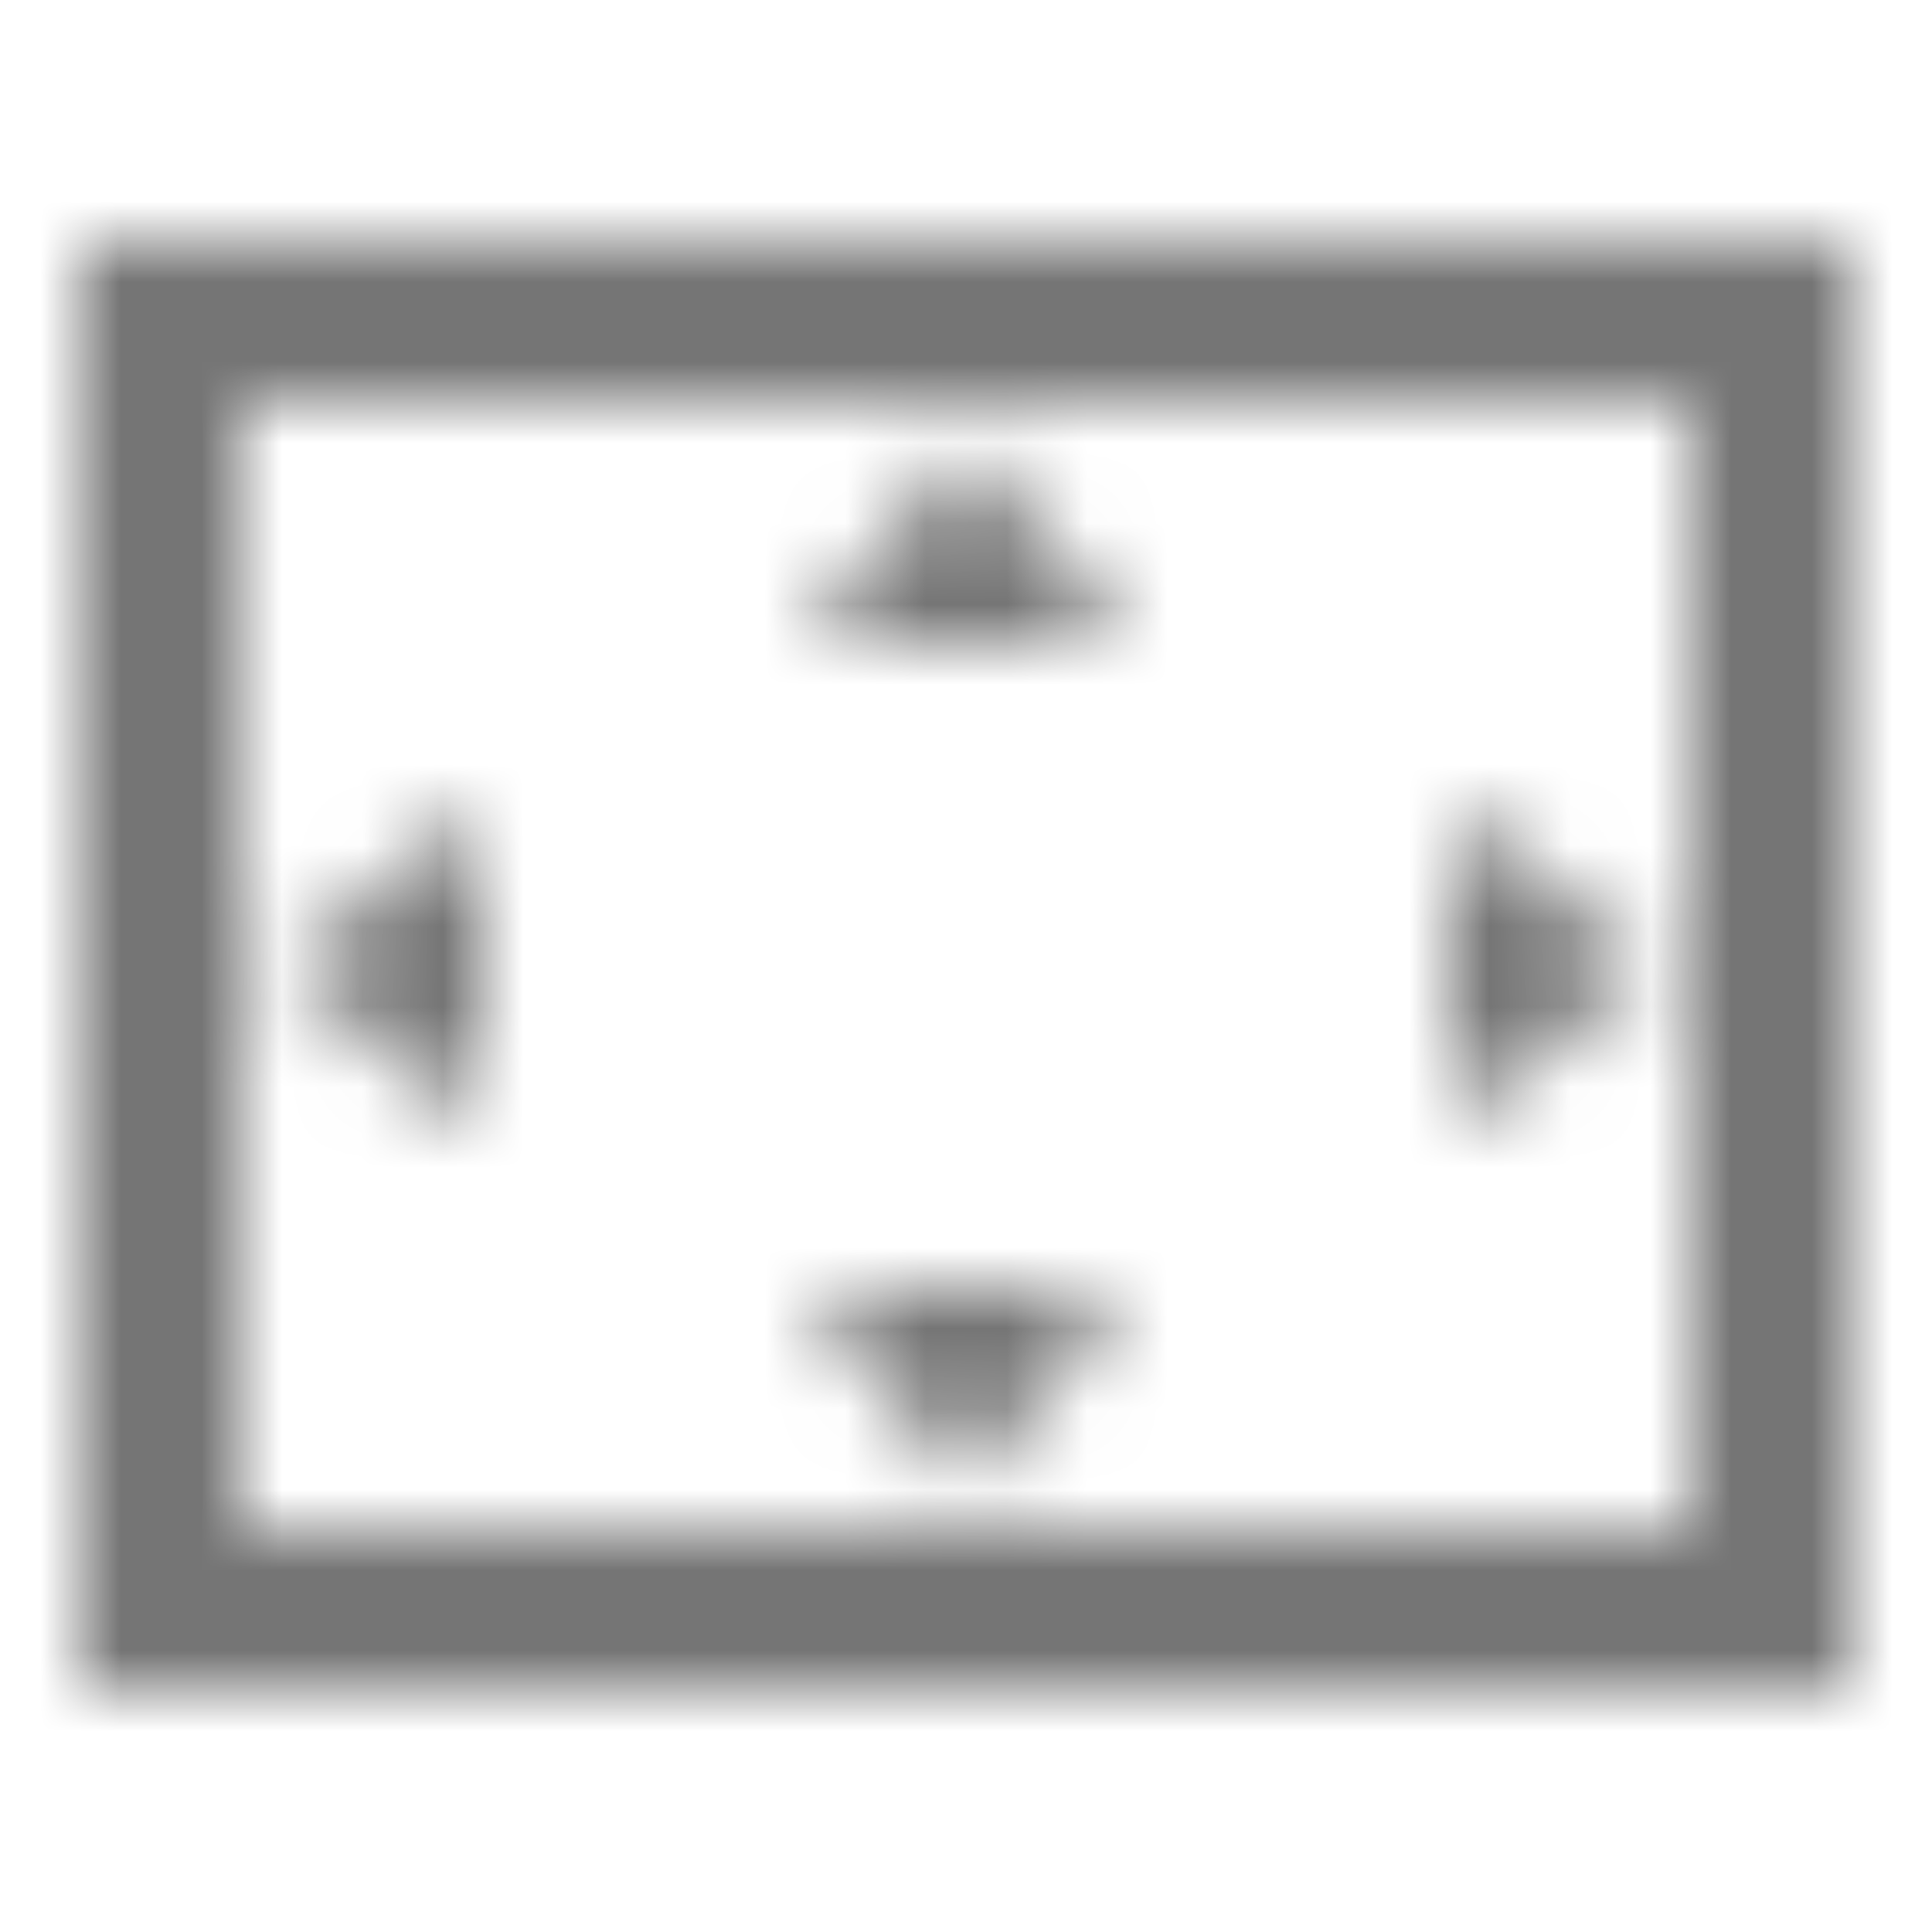 <?xml version="1.0" encoding="UTF-8"?>
<svg width="24px" height="24px" viewBox="0 0 24 24" version="1.1" xmlns="http://www.w3.org/2000/svg" xmlns:xlink="http://www.w3.org/1999/xlink">
    <!-- Generator: Sketch 50 (54983) - http://www.bohemiancoding.com/sketch -->
    <title>icon/action/settings_overscan_24px_sharp</title>
    <desc>Created with Sketch.</desc>
    <defs>
        <path d="M12.01,5.5 L10,8 L14,8 L12.01,5.5 Z M18,10 L18,14 L20.5,12.01 L18,10 Z M6,10 L3.5,12.01 L6,14 L6,10 Z M14,16 L10,16 L12.01,18.5 L14,16 Z M23,3 L1,3 L1,21 L23,21 L23,3 Z M21,19.01 L3,19.01 L3,4.99 L21,4.99 L21,19.01 Z" id="path-1"></path>
    </defs>
    <g id="icon/action/settings_overscan_24px" stroke="none" stroke-width="1" fill="none" fill-rule="evenodd">
        <mask id="mask-2" fill="white">
            <use xlink:href="#path-1"></use>
        </mask>
        <g fill-rule="nonzero"></g>
        <g id="✱-/-Color-/-Icons-/-Black-/-Inactive" mask="url(#mask-2)" fill="#000000" fill-opacity="0.54">
            <rect id="Rectangle" x="0" y="0" width="24" height="24"></rect>
        </g>
    </g>
</svg>